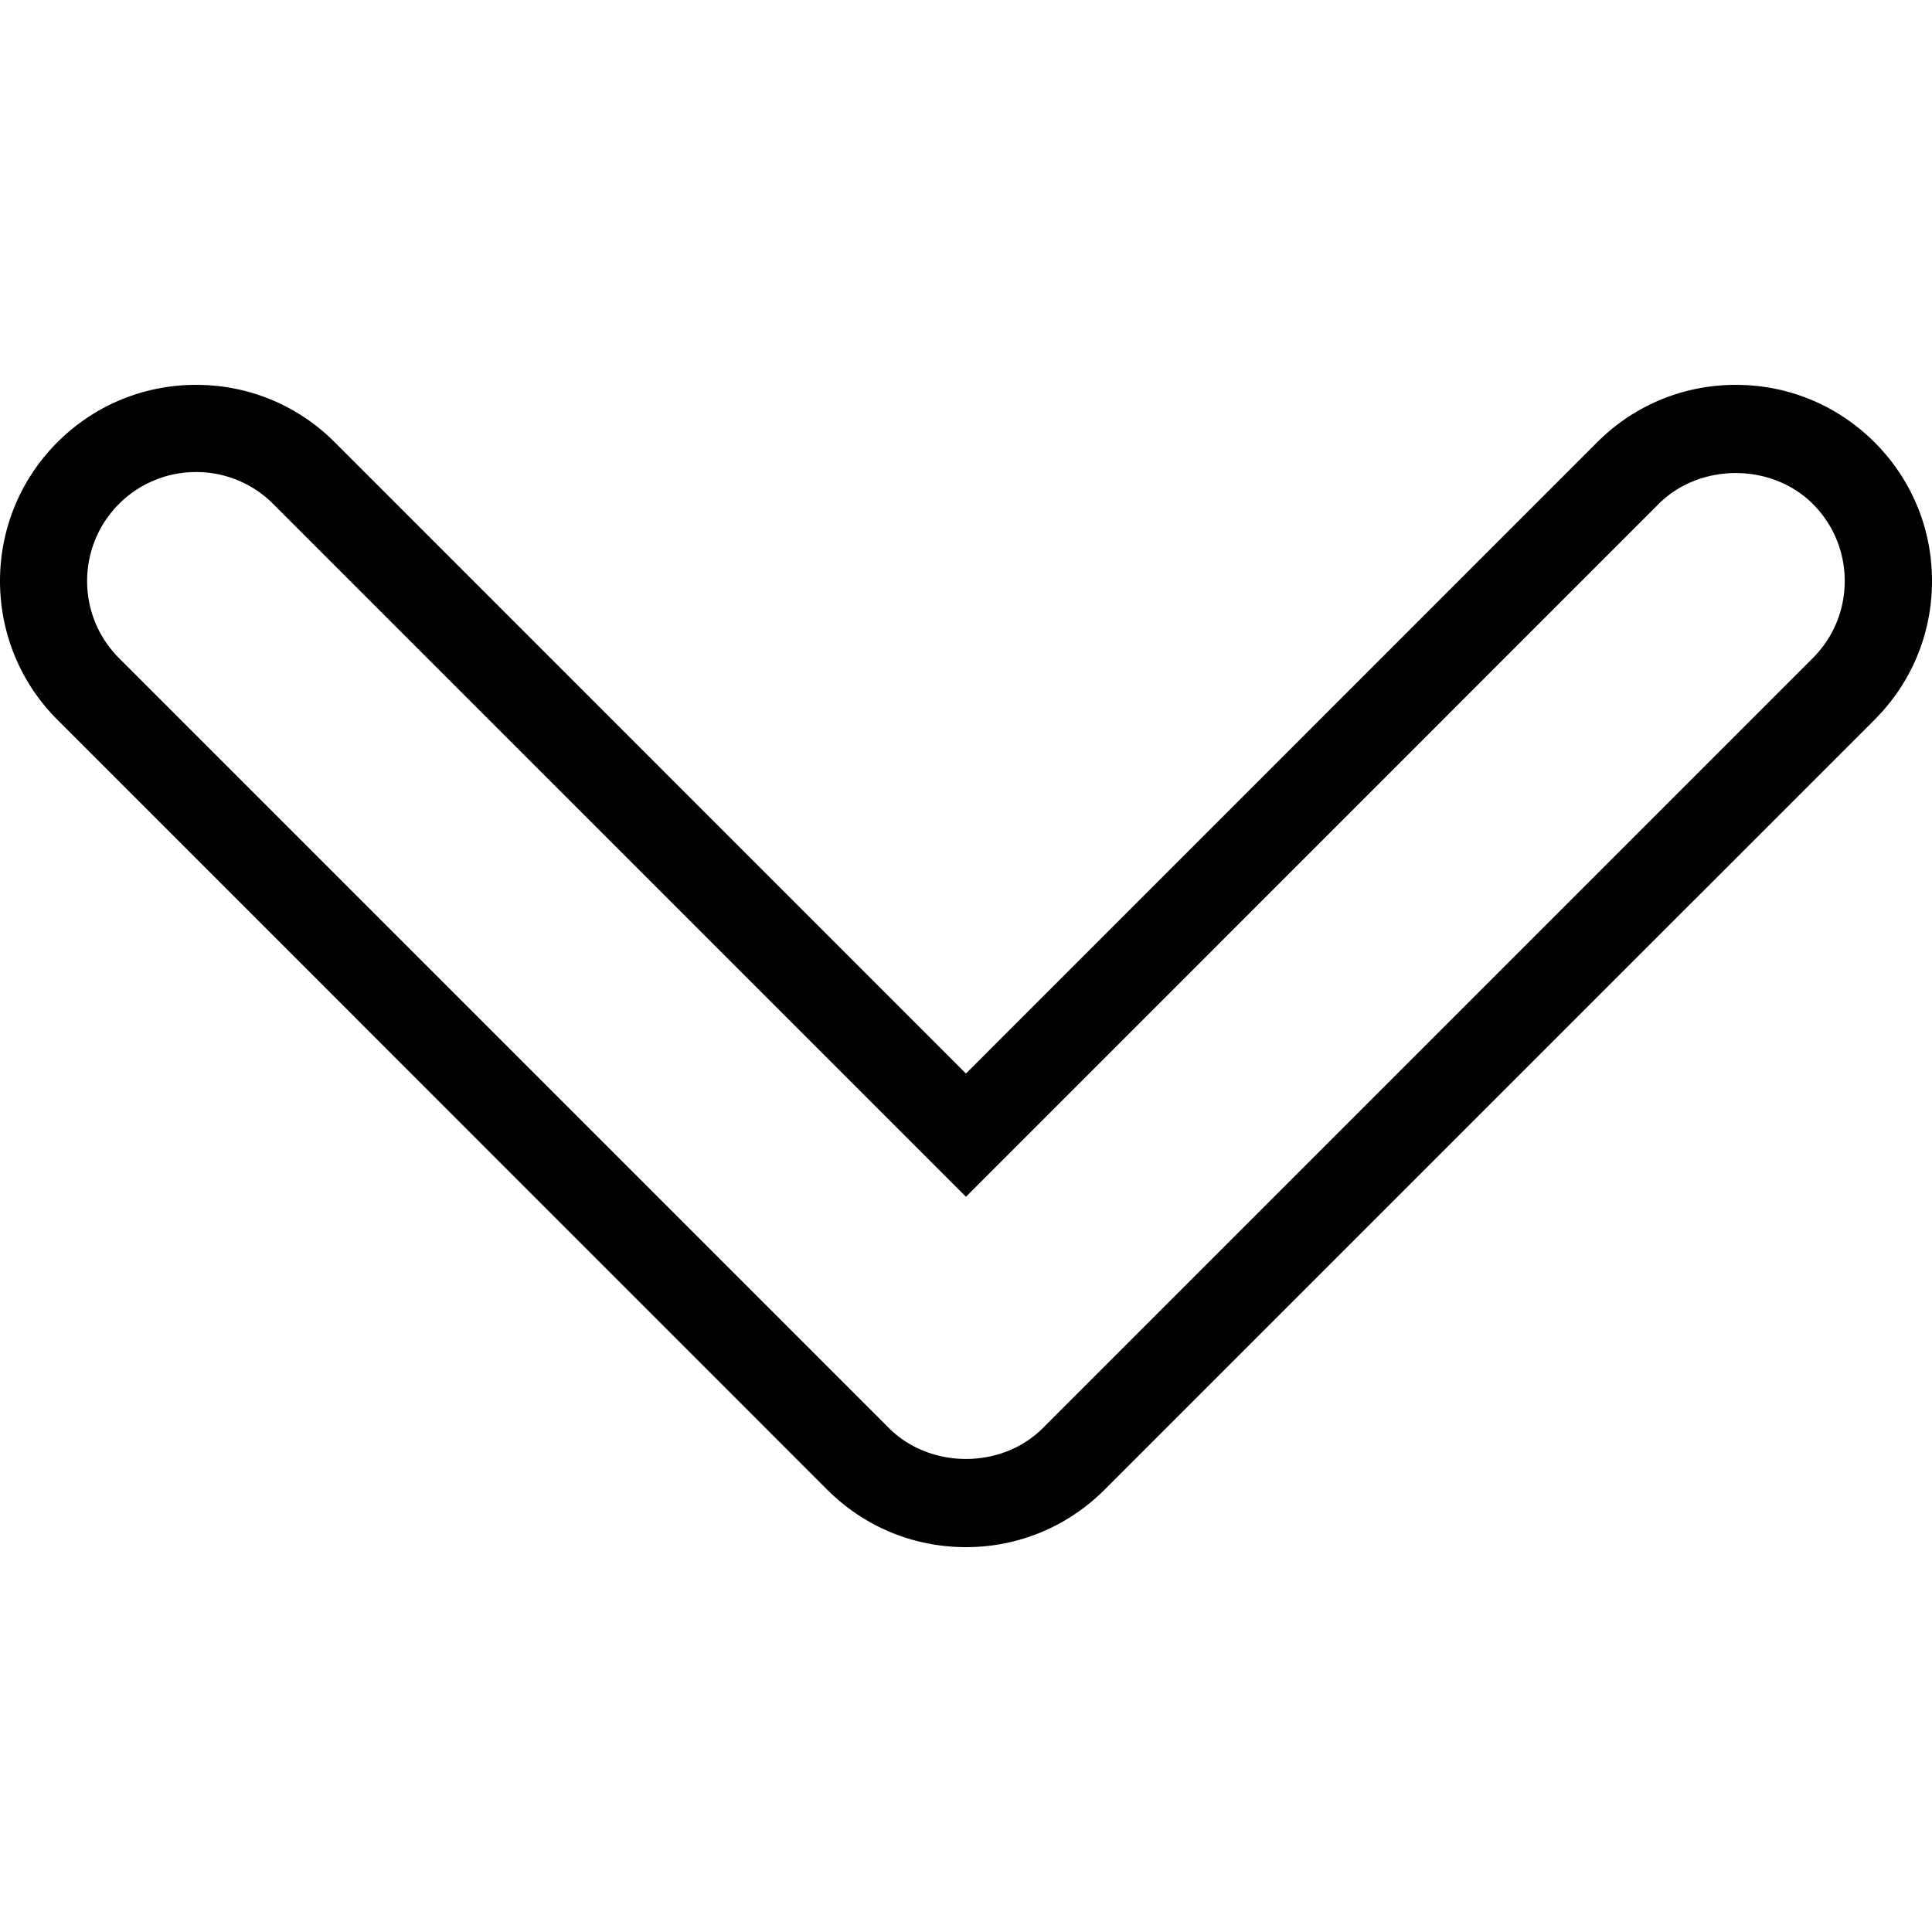 <svg xmlns="http://www.w3.org/2000/svg" viewBox="0 0 284.821 284.821" style="enable-background:new 0 0 284.821 284.821" xml:space="preserve"><path d="M142.403 228.084c-7.725 0-14.987-3.014-20.45-8.471L8.455 106.102c-11.273-11.273-11.273-29.621 0-40.894 5.463-5.463 12.725-8.471 20.457-8.471s14.994 3.008 20.45 8.471l93.041 93.054 93.048-93.054c5.463-5.463 12.719-8.471 20.45-8.471s14.987 3.008 20.45 8.471c5.469 5.463 8.471 12.725 8.471 20.45s-3.008 14.987-8.471 20.45L162.859 219.594c-5.469 5.482-12.738 8.49-20.456 8.49zM28.911 69.591a15.992 15.992 0 0 0-11.369 4.704c-6.266 6.266-6.266 16.459 0 22.719L131.04 210.519c6.016 6.016 16.433 6.093 22.52.186l113.69-113.69c3.04-3.04 4.704-7.07 4.704-11.363s-1.671-8.323-4.704-11.363c-6.073-6.067-16.646-6.067-22.719 0L142.403 176.437 40.274 74.296a15.975 15.975 0 0 0-11.363-4.705z"/></svg>